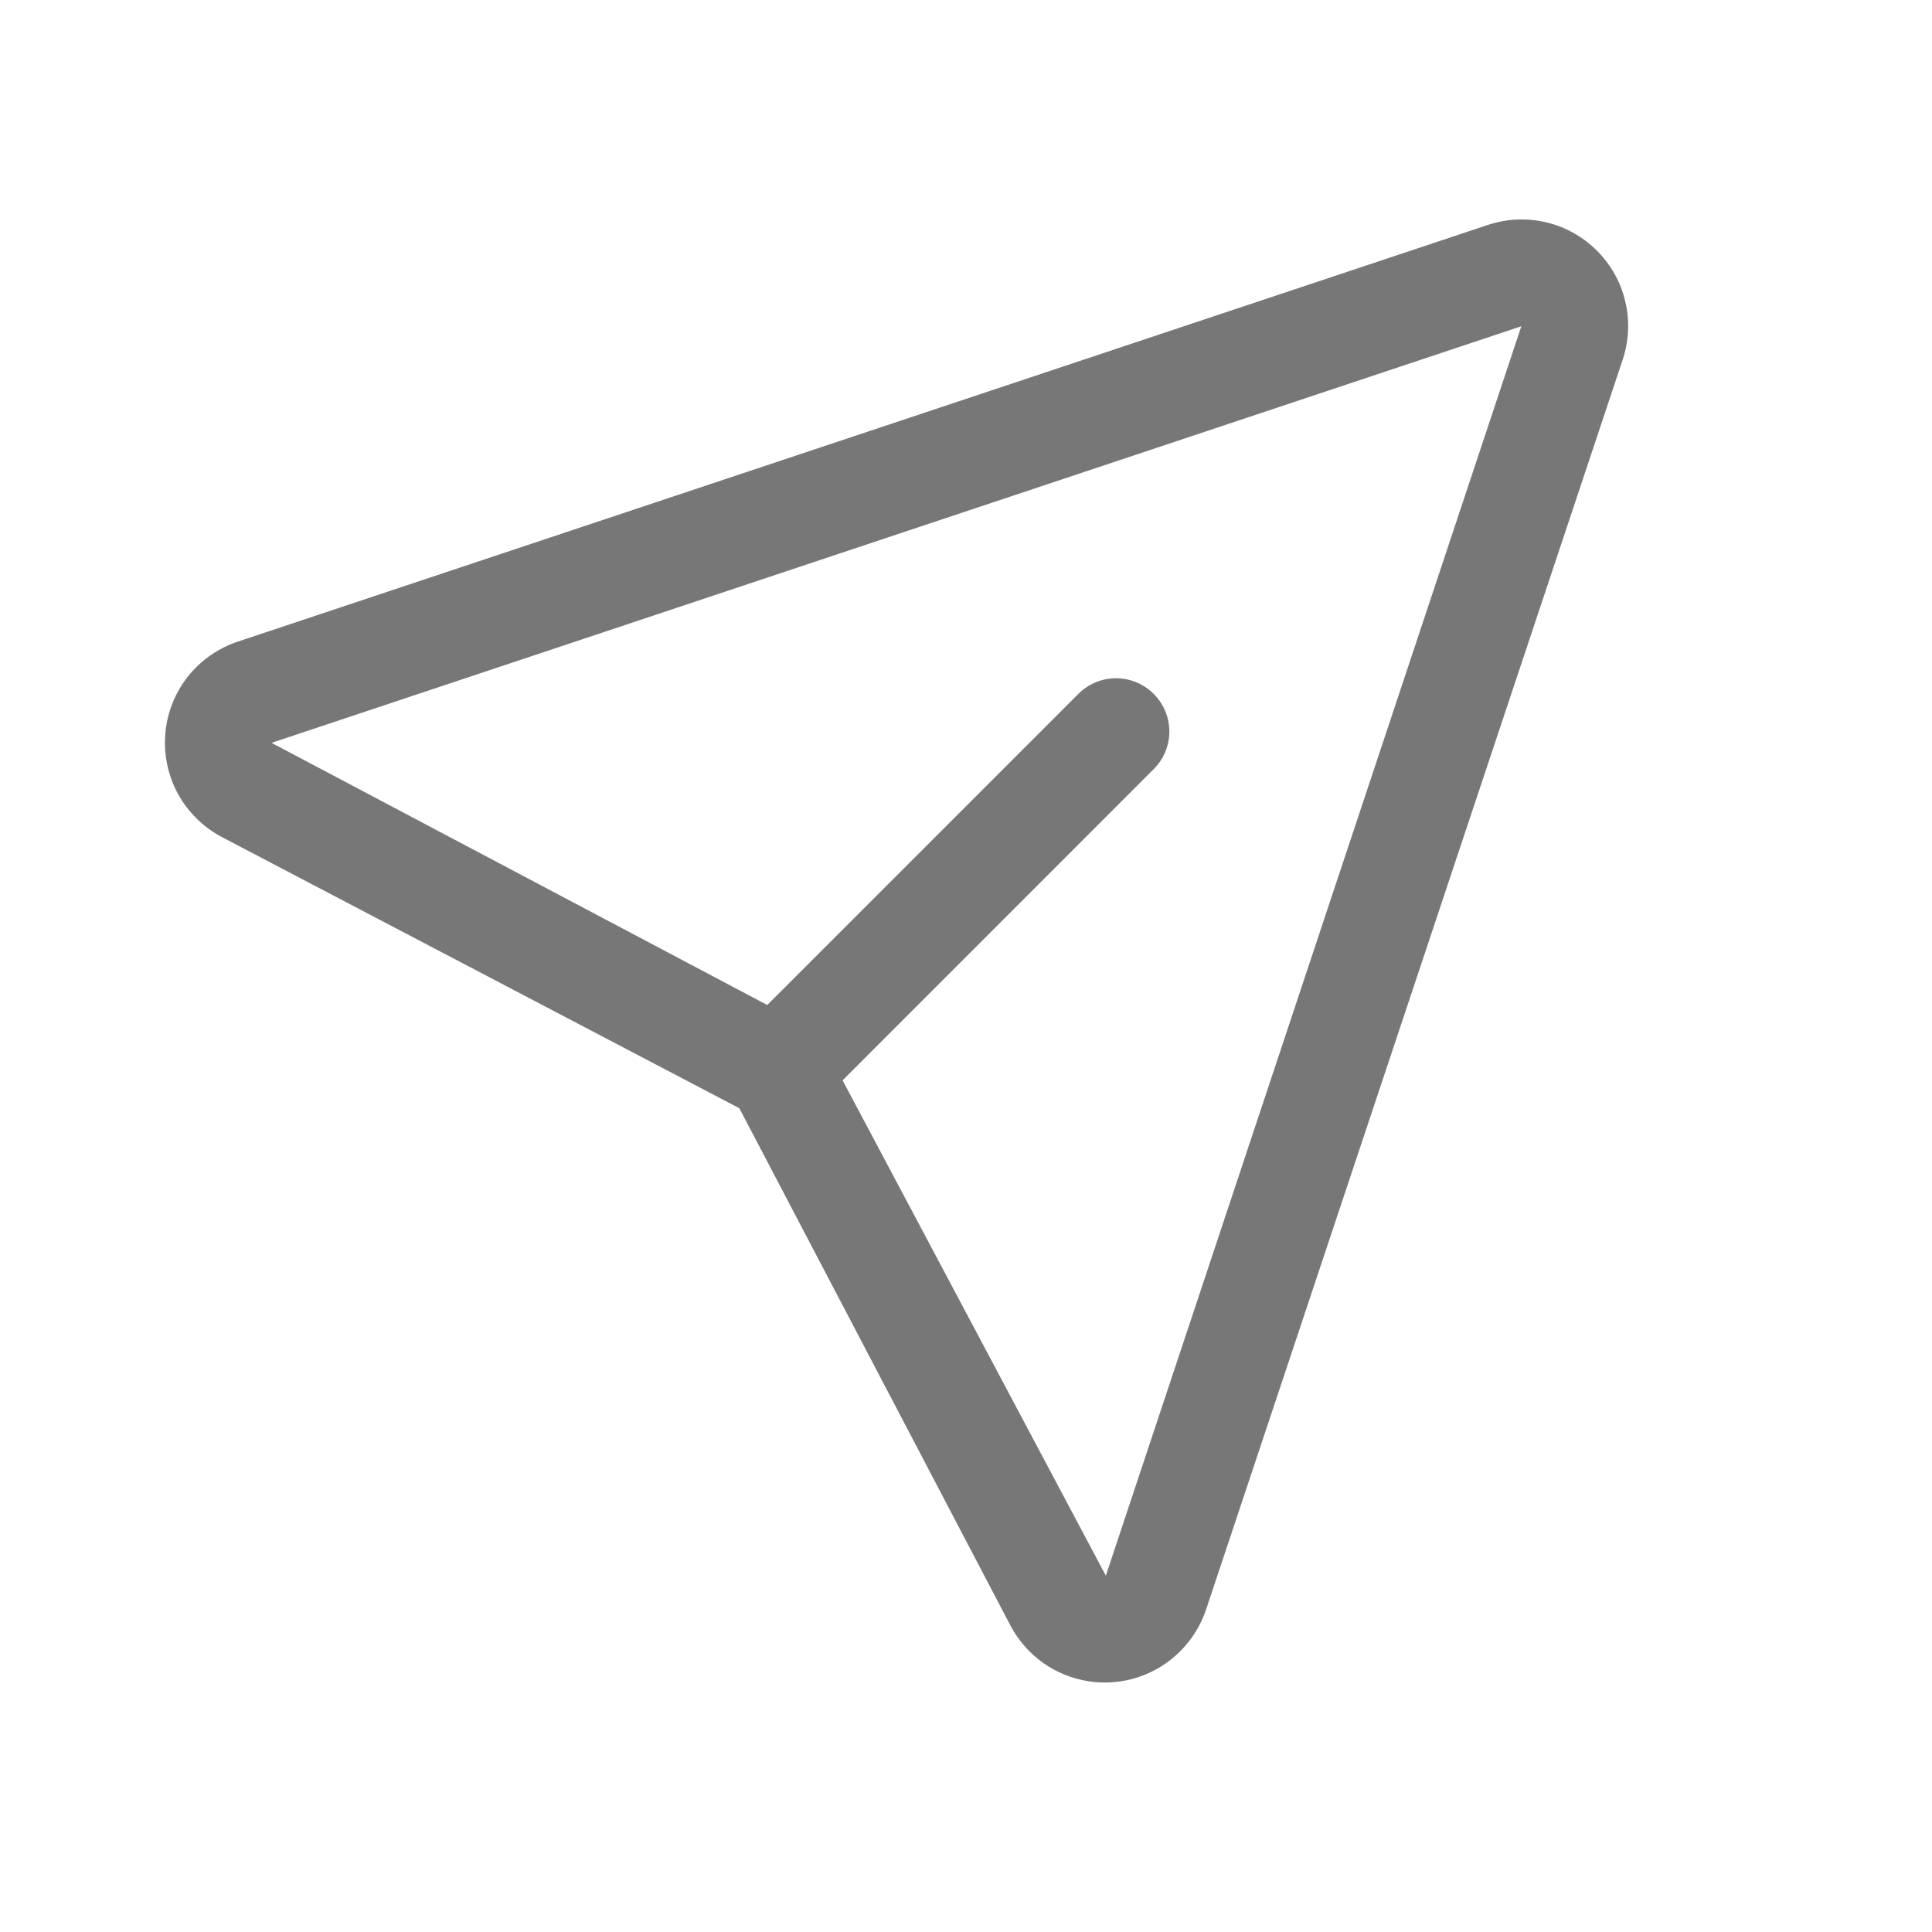 <svg width="16" height="16" viewBox="0 0 16 16" fill="none" xmlns="http://www.w3.org/2000/svg">
<g clip-path="url(#clip0)">
<path d="M12.321 1.863L1.971 5.313C1.807 5.367 1.662 5.469 1.555 5.604C1.448 5.74 1.383 5.905 1.369 6.077C1.355 6.25 1.391 6.423 1.474 6.575C1.558 6.727 1.684 6.851 1.837 6.932L6.123 9.178L8.369 13.464C8.434 13.586 8.526 13.691 8.638 13.771C8.751 13.851 8.881 13.903 9.017 13.924C9.154 13.945 9.293 13.933 9.425 13.89C9.556 13.847 9.675 13.774 9.773 13.676C9.871 13.579 9.944 13.46 9.988 13.33L13.438 2.98C13.49 2.824 13.498 2.657 13.46 2.497C13.423 2.338 13.341 2.192 13.225 2.076C13.109 1.96 12.963 1.878 12.804 1.841C12.644 1.803 12.477 1.811 12.321 1.863ZM9.158 13.049L6.978 8.947L9.554 6.37C9.637 6.288 9.684 6.175 9.684 6.058C9.684 5.941 9.637 5.829 9.554 5.746C9.472 5.664 9.359 5.617 9.242 5.617C9.125 5.617 9.013 5.664 8.931 5.746L6.354 8.323L2.249 6.152L12.599 2.702L9.158 13.049Z" fill="#777777"/>
</g>
<defs>
<clipPath id="clip0">
<rect width="16" height="16" fill="white"/>
</clipPath>
</defs>
</svg>
